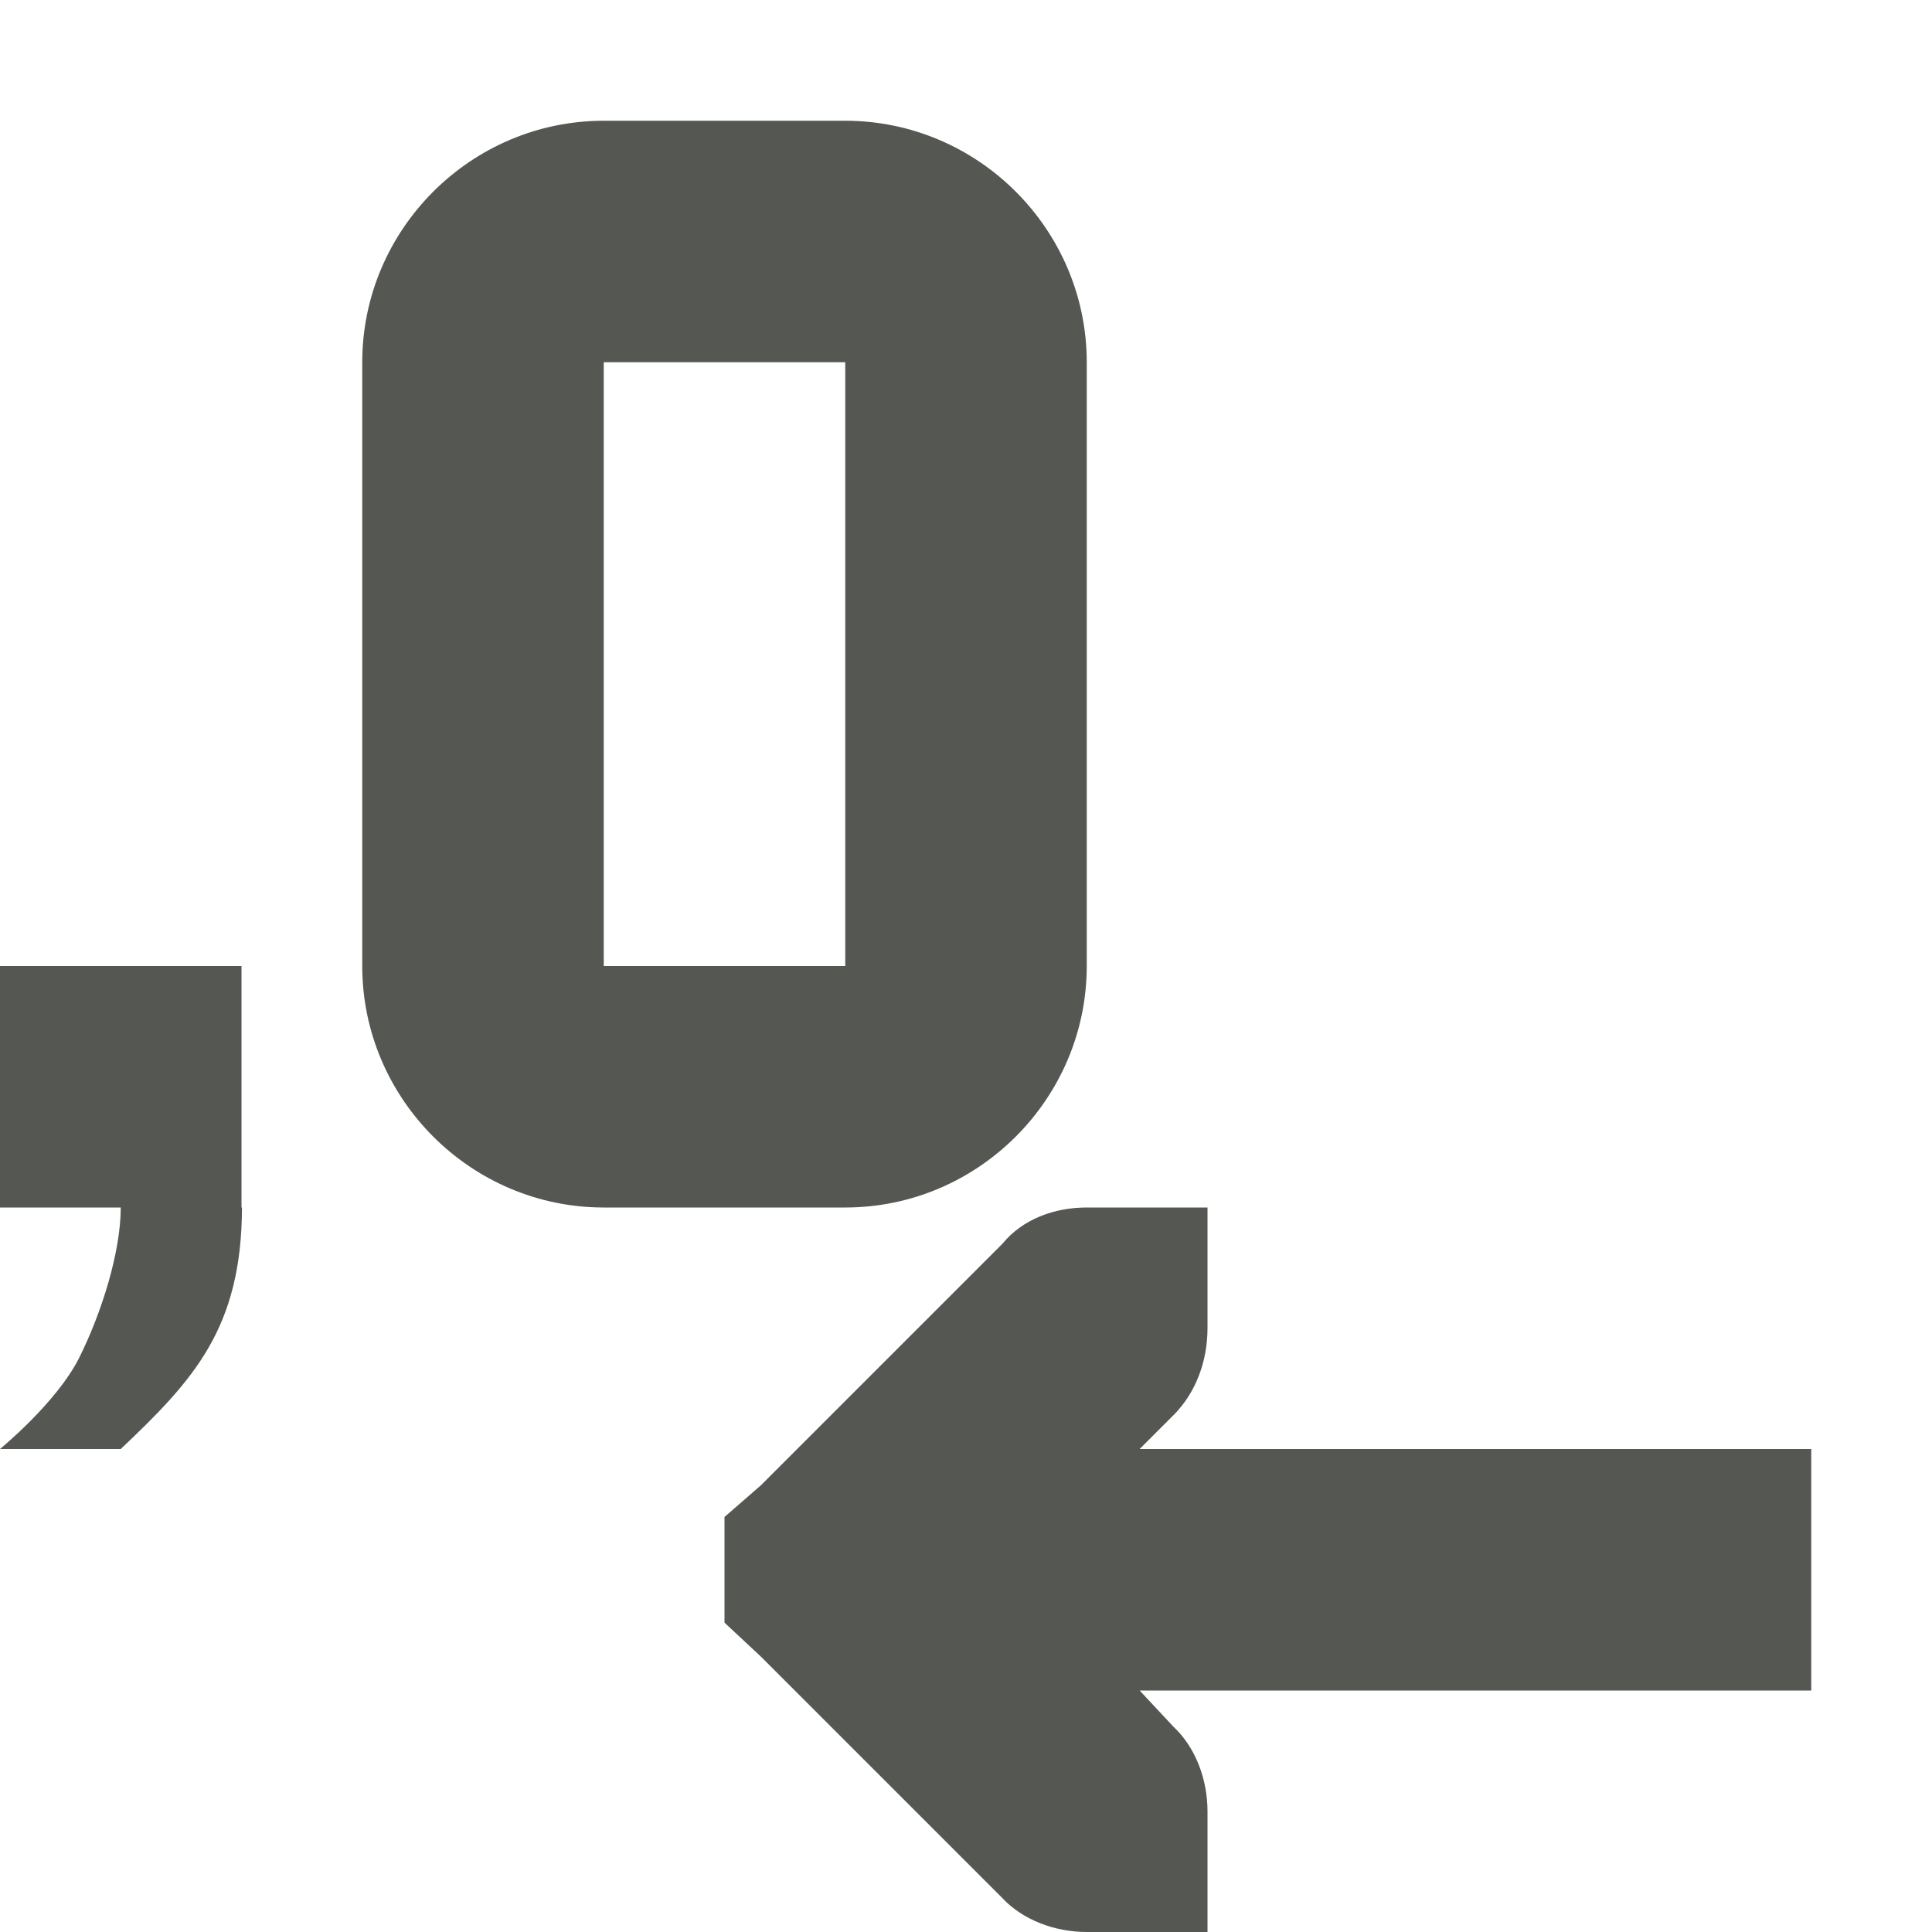 <svg viewBox="0 0 16 16" xmlns="http://www.w3.org/2000/svg"><path d="m5 1c-1.1 0-2 .9-2 2v5c0 1.1.9 2 2 2h2c1.1 0 2-.9 2-2v-5c0-1.1-.9-2-2-2zm0 2h2v5h-2zm-5 5v2h1c0 .367-.158.872-.344 1.244-.186.372-.656.756-.656.756h1c.604-.572 1.001-1 1.004-2h-.004v-2zm9 2c-.265 0-.53.094-.699.301l-2 2-.301.262v.875l.301.281 2 2c.169.181.434.281.699.281h1v-1c0-.265-.1-.53-.281-.699l-.281-.301h5.562v-2h-5.562l.281-.281c.188-.188.281-.453.281-.719v-1z" fill="#555753"/></svg>